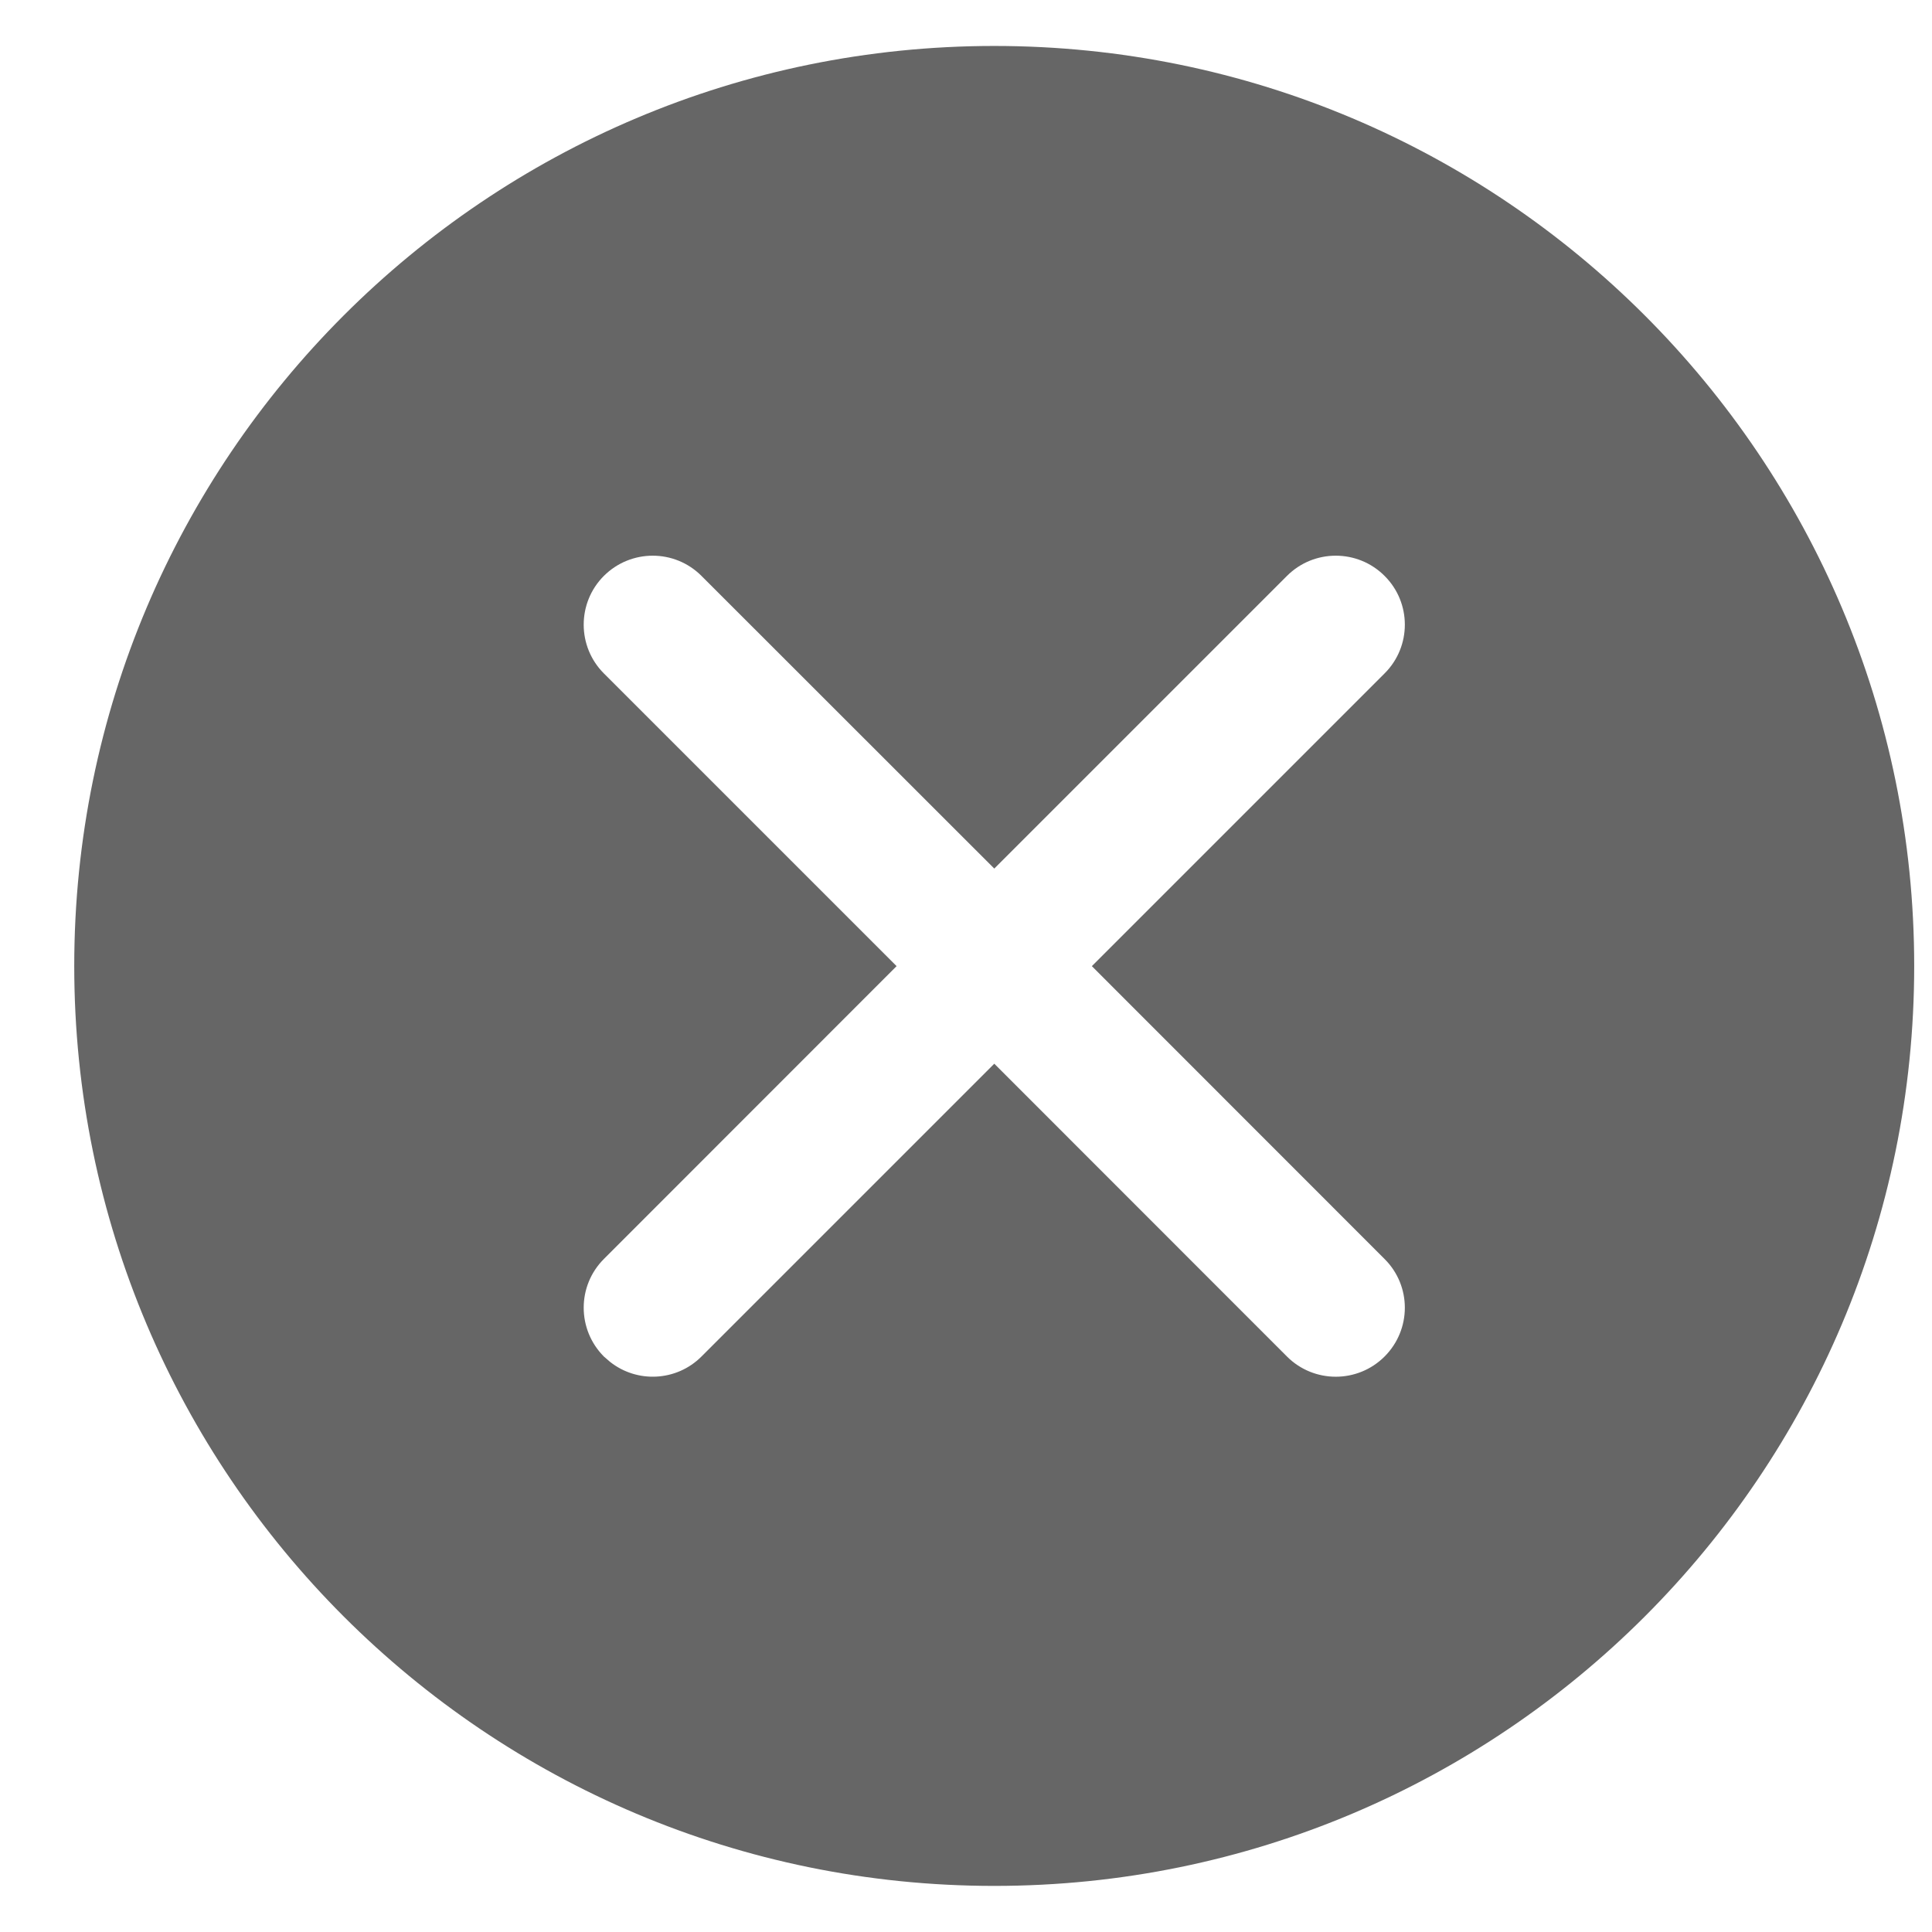 <svg width="14" height="14" viewBox="0 0 14 14" fill="none" xmlns="http://www.w3.org/2000/svg">
<path fill-rule="evenodd" clip-rule="evenodd" d="M7.205 13.666C10.887 13.666 13.871 10.682 13.871 7C13.871 3.318 10.887 0.333 7.205 0.333C3.523 0.333 0.538 3.318 0.538 7C0.538 10.682 3.523 13.666 7.205 13.666ZM10.033 4.173C9.838 3.978 9.521 3.978 9.326 4.173L7.205 6.294L5.083 4.173C4.888 3.978 4.572 3.978 4.376 4.173C4.181 4.368 4.181 4.685 4.376 4.88L6.497 7.001L4.376 9.123C4.181 9.318 4.181 9.634 4.376 9.83L4.42 9.868C4.616 10.024 4.902 10.011 5.083 9.83L7.205 7.708L9.326 9.83C9.521 10.025 9.838 10.025 10.033 9.83C10.229 9.634 10.229 9.318 10.033 9.123L7.912 7.001L10.033 4.88C10.229 4.685 10.229 4.368 10.033 4.173Z" fill="#666666"/>
</svg>
